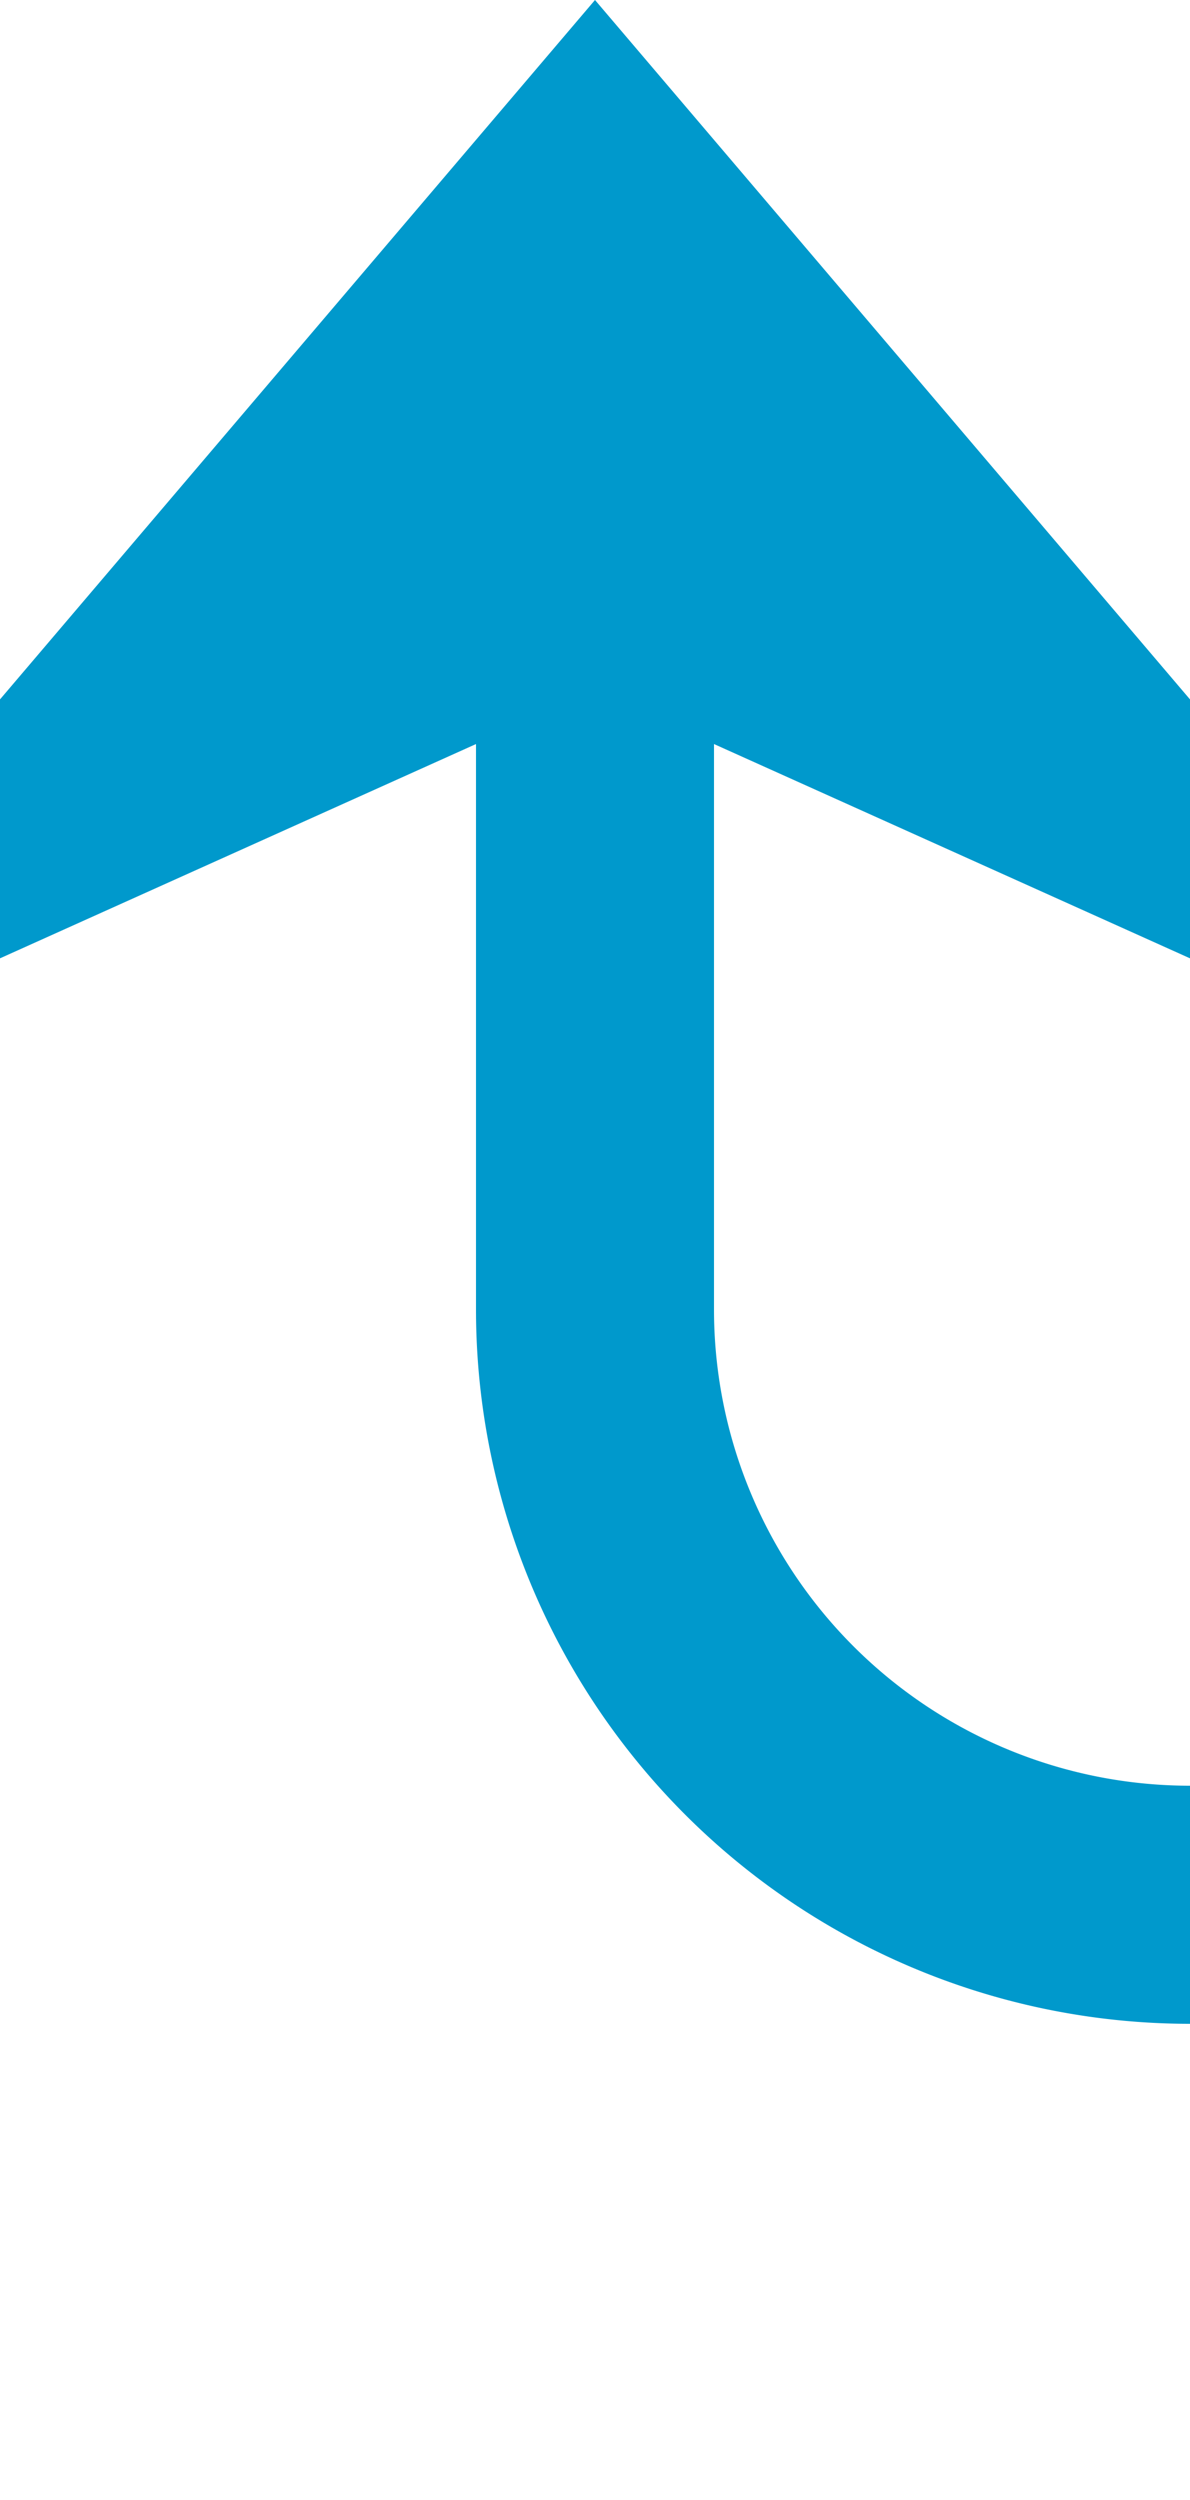 ﻿<?xml version="1.0" encoding="utf-8"?>
<svg version="1.1" xmlns:xlink="http://www.w3.org/1999/xlink" width="10px" height="21px" preserveAspectRatio="xMidYMin meet" viewBox="437 54  8 21" xmlns="http://www.w3.org/2000/svg">
  <path d="M 479 95  L 479 75  A 5 5 0 0 0 474 70 L 446 70  A 5 5 0 0 1 441 65 L 441 56  " stroke-width="2" stroke="#0099cc" fill="none" />
  <path d="M 449 63.4  L 441 54  L 433 63.4  L 441 59.8  L 449 63.4  Z " fill-rule="nonzero" fill="#0099cc" stroke="none" />
</svg>